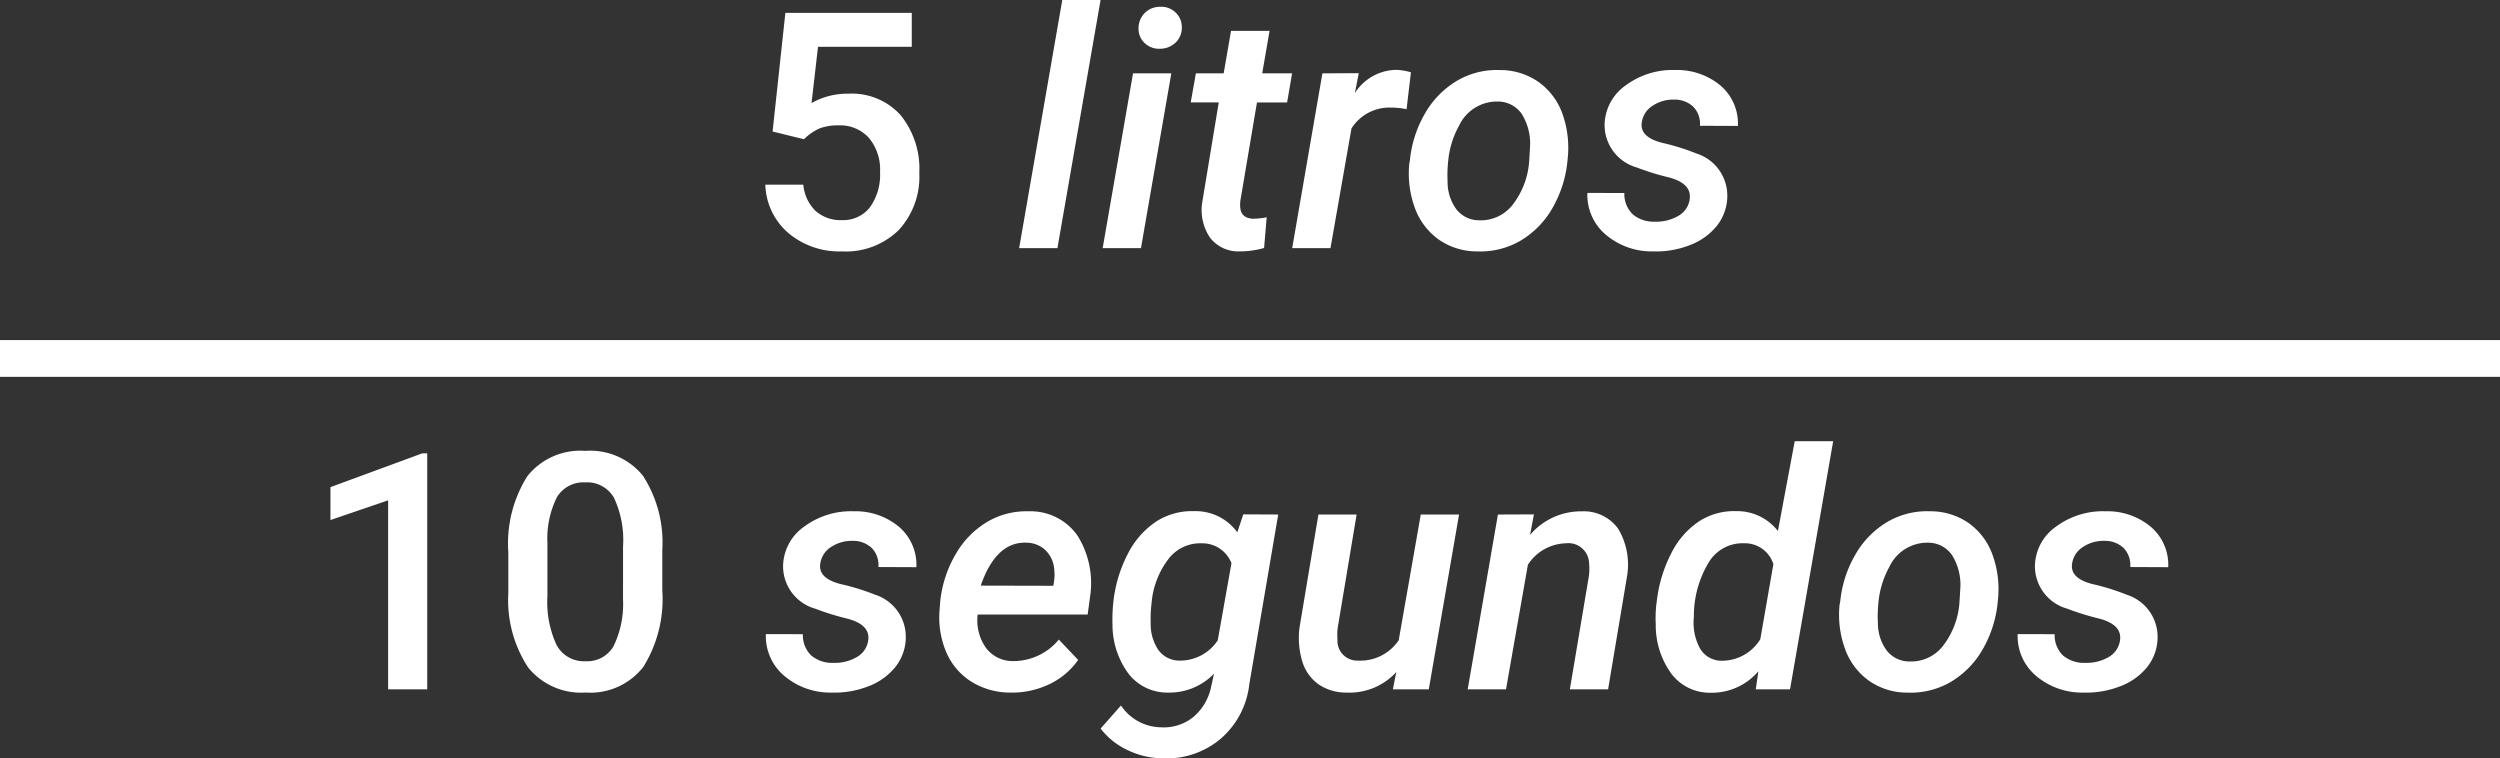 <svg xmlns="http://www.w3.org/2000/svg" width="136" height="41.255" viewBox="0 0 136 41.255">
  <rect x="0" y="0" width="136" height="41.255" fill="#333333" stroke="none"/>
  <g id="Grupo_1015996" data-name="Grupo 1015996" transform="translate(-759.5 -8741)">
    <path id="Trazado_737864" data-name="Trazado 737864" d="M6.741,0H4.614V-10.281L1.477-9.211V-11l4.992-1.837h.272ZM19.529-5.388A6.979,6.979,0,0,1,18.5-1.226a3.647,3.647,0,0,1-3.142,1.4A3.7,3.7,0,0,1,12.23-1.191a6.683,6.683,0,0,1-1.077-4.047V-7.453a6.874,6.874,0,0,1,1.033-4.14,3.681,3.681,0,0,1,3.151-1.38,3.7,3.7,0,0,1,3.133,1.345A6.664,6.664,0,0,1,19.529-7.6ZM17.394-7.778a5.415,5.415,0,0,0-.492-2.641,1.68,1.68,0,0,0-1.564-.839,1.679,1.679,0,0,0-1.538.8A5,5,0,0,0,13.28-7.98v2.9a5.555,5.555,0,0,0,.5,2.672,1.683,1.683,0,0,0,1.573.879,1.653,1.653,0,0,0,1.521-.813,5.226,5.226,0,0,0,.519-2.544ZM30.727-2.637q.149-.87-1.129-1.208a14.359,14.359,0,0,1-1.745-.541A2.4,2.4,0,0,1,26.1-6.741a2.675,2.675,0,0,1,1.165-2.123,4.268,4.268,0,0,1,2.685-.822,3.674,3.674,0,0,1,2.465.853,2.719,2.719,0,0,1,.936,2.188l-2.065-.009a1.333,1.333,0,0,0-.36-1.033,1.47,1.47,0,0,0-1.037-.391,2.044,2.044,0,0,0-1.191.343,1.277,1.277,0,0,0-.576.9q-.123.8,1.125,1.112A12.348,12.348,0,0,1,31.1-5.15,2.407,2.407,0,0,1,32.774-2.76a2.628,2.628,0,0,1-.593,1.578A3.462,3.462,0,0,1,30.709-.154a5.036,5.036,0,0,1-1.96.33,3.867,3.867,0,0,1-2.58-.905,2.826,2.826,0,0,1-1.006-2.276L27.176-3a1.531,1.531,0,0,0,.457,1.16,1.766,1.766,0,0,0,1.2.4,2.391,2.391,0,0,0,1.288-.321A1.231,1.231,0,0,0,30.727-2.637ZM38.443.176a3.984,3.984,0,0,1-2.149-.624A3.55,3.55,0,0,1,34.95-2.083a4.86,4.86,0,0,1-.33-2.312l.026-.36a6.365,6.365,0,0,1,.848-2.606,4.84,4.84,0,0,1,1.718-1.753,4.178,4.178,0,0,1,2.232-.571,3.115,3.115,0,0,1,2.676,1.329,4.879,4.879,0,0,1,.672,3.372l-.123.915H36.686a2.583,2.583,0,0,0,.457,1.822,1.811,1.811,0,0,0,1.477.71A3.2,3.2,0,0,0,41.1-2.707L42.152-1.6A4.009,4.009,0,0,1,40.579-.277,4.686,4.686,0,0,1,38.443.176Zm.888-8.156q-1.652-.053-2.479,2.338l3.946.009.035-.185a2.757,2.757,0,0,0,.009-.791,1.617,1.617,0,0,0-.492-.984A1.558,1.558,0,0,0,39.331-7.98Zm4.737,3.217a7.356,7.356,0,0,1,.769-2.575A4.652,4.652,0,0,1,46.354-9.1a3.577,3.577,0,0,1,2.092-.593A2.806,2.806,0,0,1,50.81-8.543l.325-.976,1.9.009L51.46-.264A4.568,4.568,0,0,1,49.891,2.7a4.547,4.547,0,0,1-3.177,1.05,4.439,4.439,0,0,1-1.9-.457,3.947,3.947,0,0,1-1.441-1.16L44.481.879a2.668,2.668,0,0,0,2.18,1.187,2.554,2.554,0,0,0,1.753-.558,2.908,2.908,0,0,0,.98-1.692l.149-.668a3.365,3.365,0,0,1-2.5,1.028,2.663,2.663,0,0,1-2.14-1.011,4.471,4.471,0,0,1-.883-2.672A8.782,8.782,0,0,1,44.068-4.764Zm2.065.185a6.427,6.427,0,0,0-.035.967,2.509,2.509,0,0,0,.422,1.477,1.415,1.415,0,0,0,1.151.571,2.459,2.459,0,0,0,2.074-1.1l.747-4.2a1.7,1.7,0,0,0-1.626-1.081,2.17,2.17,0,0,0-1.775.817,4.58,4.58,0,0,0-.94,2.364ZM59.458-.94A3.449,3.449,0,0,1,56.751.176a2.649,2.649,0,0,1-1.534-.457,2.377,2.377,0,0,1-.87-1.226,4.489,4.489,0,0,1-.154-1.85L55.222-9.51H57.3L56.268-3.331a3.275,3.275,0,0,0-.009.633,1.069,1.069,0,0,0,1.1,1.134A2.515,2.515,0,0,0,59.59-2.672l1.2-6.838h2.083L61.225,0H59.273Zm7.488-8.578L66.735-8.4a3.629,3.629,0,0,1,2.821-1.283,2.3,2.3,0,0,1,1.978.954,3.806,3.806,0,0,1,.475,2.588L70.98,0H68.9l1.037-6.17a3.157,3.157,0,0,0,.009-.7A1.121,1.121,0,0,0,68.7-7.945a2.532,2.532,0,0,0-2.083,1.169L65.426,0H63.343l1.644-9.51Zm6.68,4.755A7.534,7.534,0,0,1,74.417-7.4a4.464,4.464,0,0,1,1.521-1.745,3.512,3.512,0,0,1,2.013-.549,2.81,2.81,0,0,1,2.268,1.081l.914-4.887h2.092L80.877,0H79.014l.141-.984a3.315,3.315,0,0,1-2.6,1.169A2.616,2.616,0,0,1,74.43-.839a4.472,4.472,0,0,1-.857-2.676A7.106,7.106,0,0,1,73.6-4.579Zm2.021.817a2.928,2.928,0,0,0,.338,1.731,1.351,1.351,0,0,0,1.191.659A2.447,2.447,0,0,0,79.26-2.725l.712-4.087a1.626,1.626,0,0,0-1.6-1.134,2.14,2.14,0,0,0-1.925,1.055A5.622,5.622,0,0,0,75.647-3.946ZM83.61-4.79a6.257,6.257,0,0,1,.822-2.54A4.877,4.877,0,0,1,86.159-9.1,4.268,4.268,0,0,1,88.5-9.686a3.632,3.632,0,0,1,2.109.65A3.612,3.612,0,0,1,91.9-7.3a5.5,5.5,0,0,1,.286,2.443,6.373,6.373,0,0,1-.822,2.672,4.858,4.858,0,0,1-1.74,1.78,4.329,4.329,0,0,1-2.351.584,3.615,3.615,0,0,1-2.1-.646,3.624,3.624,0,0,1-1.3-1.723,5.427,5.427,0,0,1-.3-2.413Zm2.048,1.2A2.511,2.511,0,0,0,86.146-2.1a1.561,1.561,0,0,0,1.235.584,2.191,2.191,0,0,0,1.8-.826,4.346,4.346,0,0,0,.91-2.329l.053-.861A3.043,3.043,0,0,0,89.692-7.3a1.573,1.573,0,0,0-1.3-.677,2.277,2.277,0,0,0-2.109,1.31,4.892,4.892,0,0,0-.589,1.881A7.359,7.359,0,0,0,85.658-3.586Zm13.166.949q.149-.87-1.129-1.208a14.359,14.359,0,0,1-1.745-.541A2.4,2.4,0,0,1,94.2-6.741a2.675,2.675,0,0,1,1.165-2.123,4.268,4.268,0,0,1,2.685-.822,3.674,3.674,0,0,1,2.465.853,2.719,2.719,0,0,1,.936,2.188l-2.065-.009a1.333,1.333,0,0,0-.36-1.033,1.47,1.47,0,0,0-1.037-.391,2.044,2.044,0,0,0-1.191.343,1.277,1.277,0,0,0-.576.9q-.123.8,1.125,1.112a12.348,12.348,0,0,1,1.846.576,2.407,2.407,0,0,1,1.679,2.391,2.628,2.628,0,0,1-.593,1.578A3.462,3.462,0,0,1,98.807-.154a5.036,5.036,0,0,1-1.96.33,3.867,3.867,0,0,1-2.58-.905,2.826,2.826,0,0,1-1.006-2.276L95.273-3a1.531,1.531,0,0,0,.457,1.16,1.766,1.766,0,0,0,1.2.4,2.391,2.391,0,0,0,1.288-.321A1.231,1.231,0,0,0,98.824-2.637Z" transform="translate(776 8778.5)" fill="#fff"/>
    <path id="Trazado_737865" data-name="Trazado 737865" d="M1.529-6.346,2.224-12.8H9.1v1.846H4L3.647-7.893a3.951,3.951,0,0,1,2-.51A3.565,3.565,0,0,1,8.495-7.233,4.632,4.632,0,0,1,9.51-4.087,4.264,4.264,0,0,1,8.385-.98,4.106,4.106,0,0,1,5.3.176a4.3,4.3,0,0,1-2.914-1A3.606,3.606,0,0,1,1.134-3.454H3.2a2.256,2.256,0,0,0,.668,1.428,2.032,2.032,0,0,0,1.424.5,1.836,1.836,0,0,0,1.534-.7,3.035,3.035,0,0,0,.549-1.916A2.682,2.682,0,0,0,6.768-6,2.121,2.121,0,0,0,5.1-6.68a2.778,2.778,0,0,0-.984.154,2.788,2.788,0,0,0-.879.6ZM17.024,0H14.941l2.347-13.5h2.083Zm4.544,0H19.485l1.652-9.51h2.083Zm-.132-11.944a1.175,1.175,0,0,1,.316-.826,1.159,1.159,0,0,1,.853-.36,1.108,1.108,0,0,1,.848.312,1.08,1.08,0,0,1,.338.8,1.111,1.111,0,0,1-.33.826,1.208,1.208,0,0,1-.839.343,1.127,1.127,0,0,1-.844-.3A1.045,1.045,0,0,1,21.437-11.944Zm7.128.123-.4,2.312h1.626l-.272,1.582H27.879l-.9,5.326a1.821,1.821,0,0,0-.009.4q.053.571.7.6a3.971,3.971,0,0,0,.738-.079l-.141,1.67a4.776,4.776,0,0,1-1.31.185,1.945,1.945,0,0,1-1.63-.743,2.688,2.688,0,0,1-.426-1.92L25.8-7.928H24.275l.281-1.582h1.512l.4-2.312Zm7.453,4.263a3.837,3.837,0,0,0-.817-.088,2.439,2.439,0,0,0-2.18,1.134L31.878,0H29.795l1.644-9.51,1.978-.009-.211,1.081A2.721,2.721,0,0,1,35.455-9.7a3.419,3.419,0,0,1,.8.132ZM36.2-4.79a6.257,6.257,0,0,1,.822-2.54A4.877,4.877,0,0,1,38.751-9.1a4.268,4.268,0,0,1,2.338-.589,3.632,3.632,0,0,1,2.109.65,3.612,3.612,0,0,1,1.3,1.731A5.5,5.5,0,0,1,44.78-4.86a6.373,6.373,0,0,1-.822,2.672,4.858,4.858,0,0,1-1.74,1.78,4.329,4.329,0,0,1-2.351.584,3.615,3.615,0,0,1-2.1-.646,3.624,3.624,0,0,1-1.3-1.723,5.427,5.427,0,0,1-.3-2.413Zm2.048,1.2A2.511,2.511,0,0,0,38.738-2.1a1.561,1.561,0,0,0,1.235.584,2.191,2.191,0,0,0,1.8-.826,4.346,4.346,0,0,0,.91-2.329l.053-.861A3.043,3.043,0,0,0,42.284-7.3a1.573,1.573,0,0,0-1.3-.677,2.277,2.277,0,0,0-2.109,1.31,4.892,4.892,0,0,0-.589,1.881A7.359,7.359,0,0,0,38.25-3.586Zm13.166.949q.149-.87-1.129-1.208a14.359,14.359,0,0,1-1.745-.541,2.4,2.4,0,0,1-1.749-2.355,2.675,2.675,0,0,1,1.165-2.123,4.268,4.268,0,0,1,2.685-.822,3.674,3.674,0,0,1,2.465.853,2.719,2.719,0,0,1,.936,2.188l-2.065-.009a1.333,1.333,0,0,0-.36-1.033,1.47,1.47,0,0,0-1.037-.391,2.044,2.044,0,0,0-1.191.343,1.277,1.277,0,0,0-.576.9q-.123.8,1.125,1.112a12.348,12.348,0,0,1,1.846.576A2.407,2.407,0,0,1,53.464-2.76a2.628,2.628,0,0,1-.593,1.578A3.462,3.462,0,0,1,51.4-.154a5.036,5.036,0,0,1-1.96.33,3.867,3.867,0,0,1-2.58-.905,2.826,2.826,0,0,1-1.006-2.276L47.865-3a1.531,1.531,0,0,0,.457,1.16,1.766,1.766,0,0,0,1.2.4,2.391,2.391,0,0,0,1.288-.321A1.231,1.231,0,0,0,51.416-2.637Z" transform="translate(800 8754.5)" fill="#fff"/>
    <path id="Trazado_737863" data-name="Trazado 737863" d="M0,0H136" transform="translate(759.5 8760.5)" fill="none" stroke="#fff" stroke-width="2"/>
  </g>
</svg>
